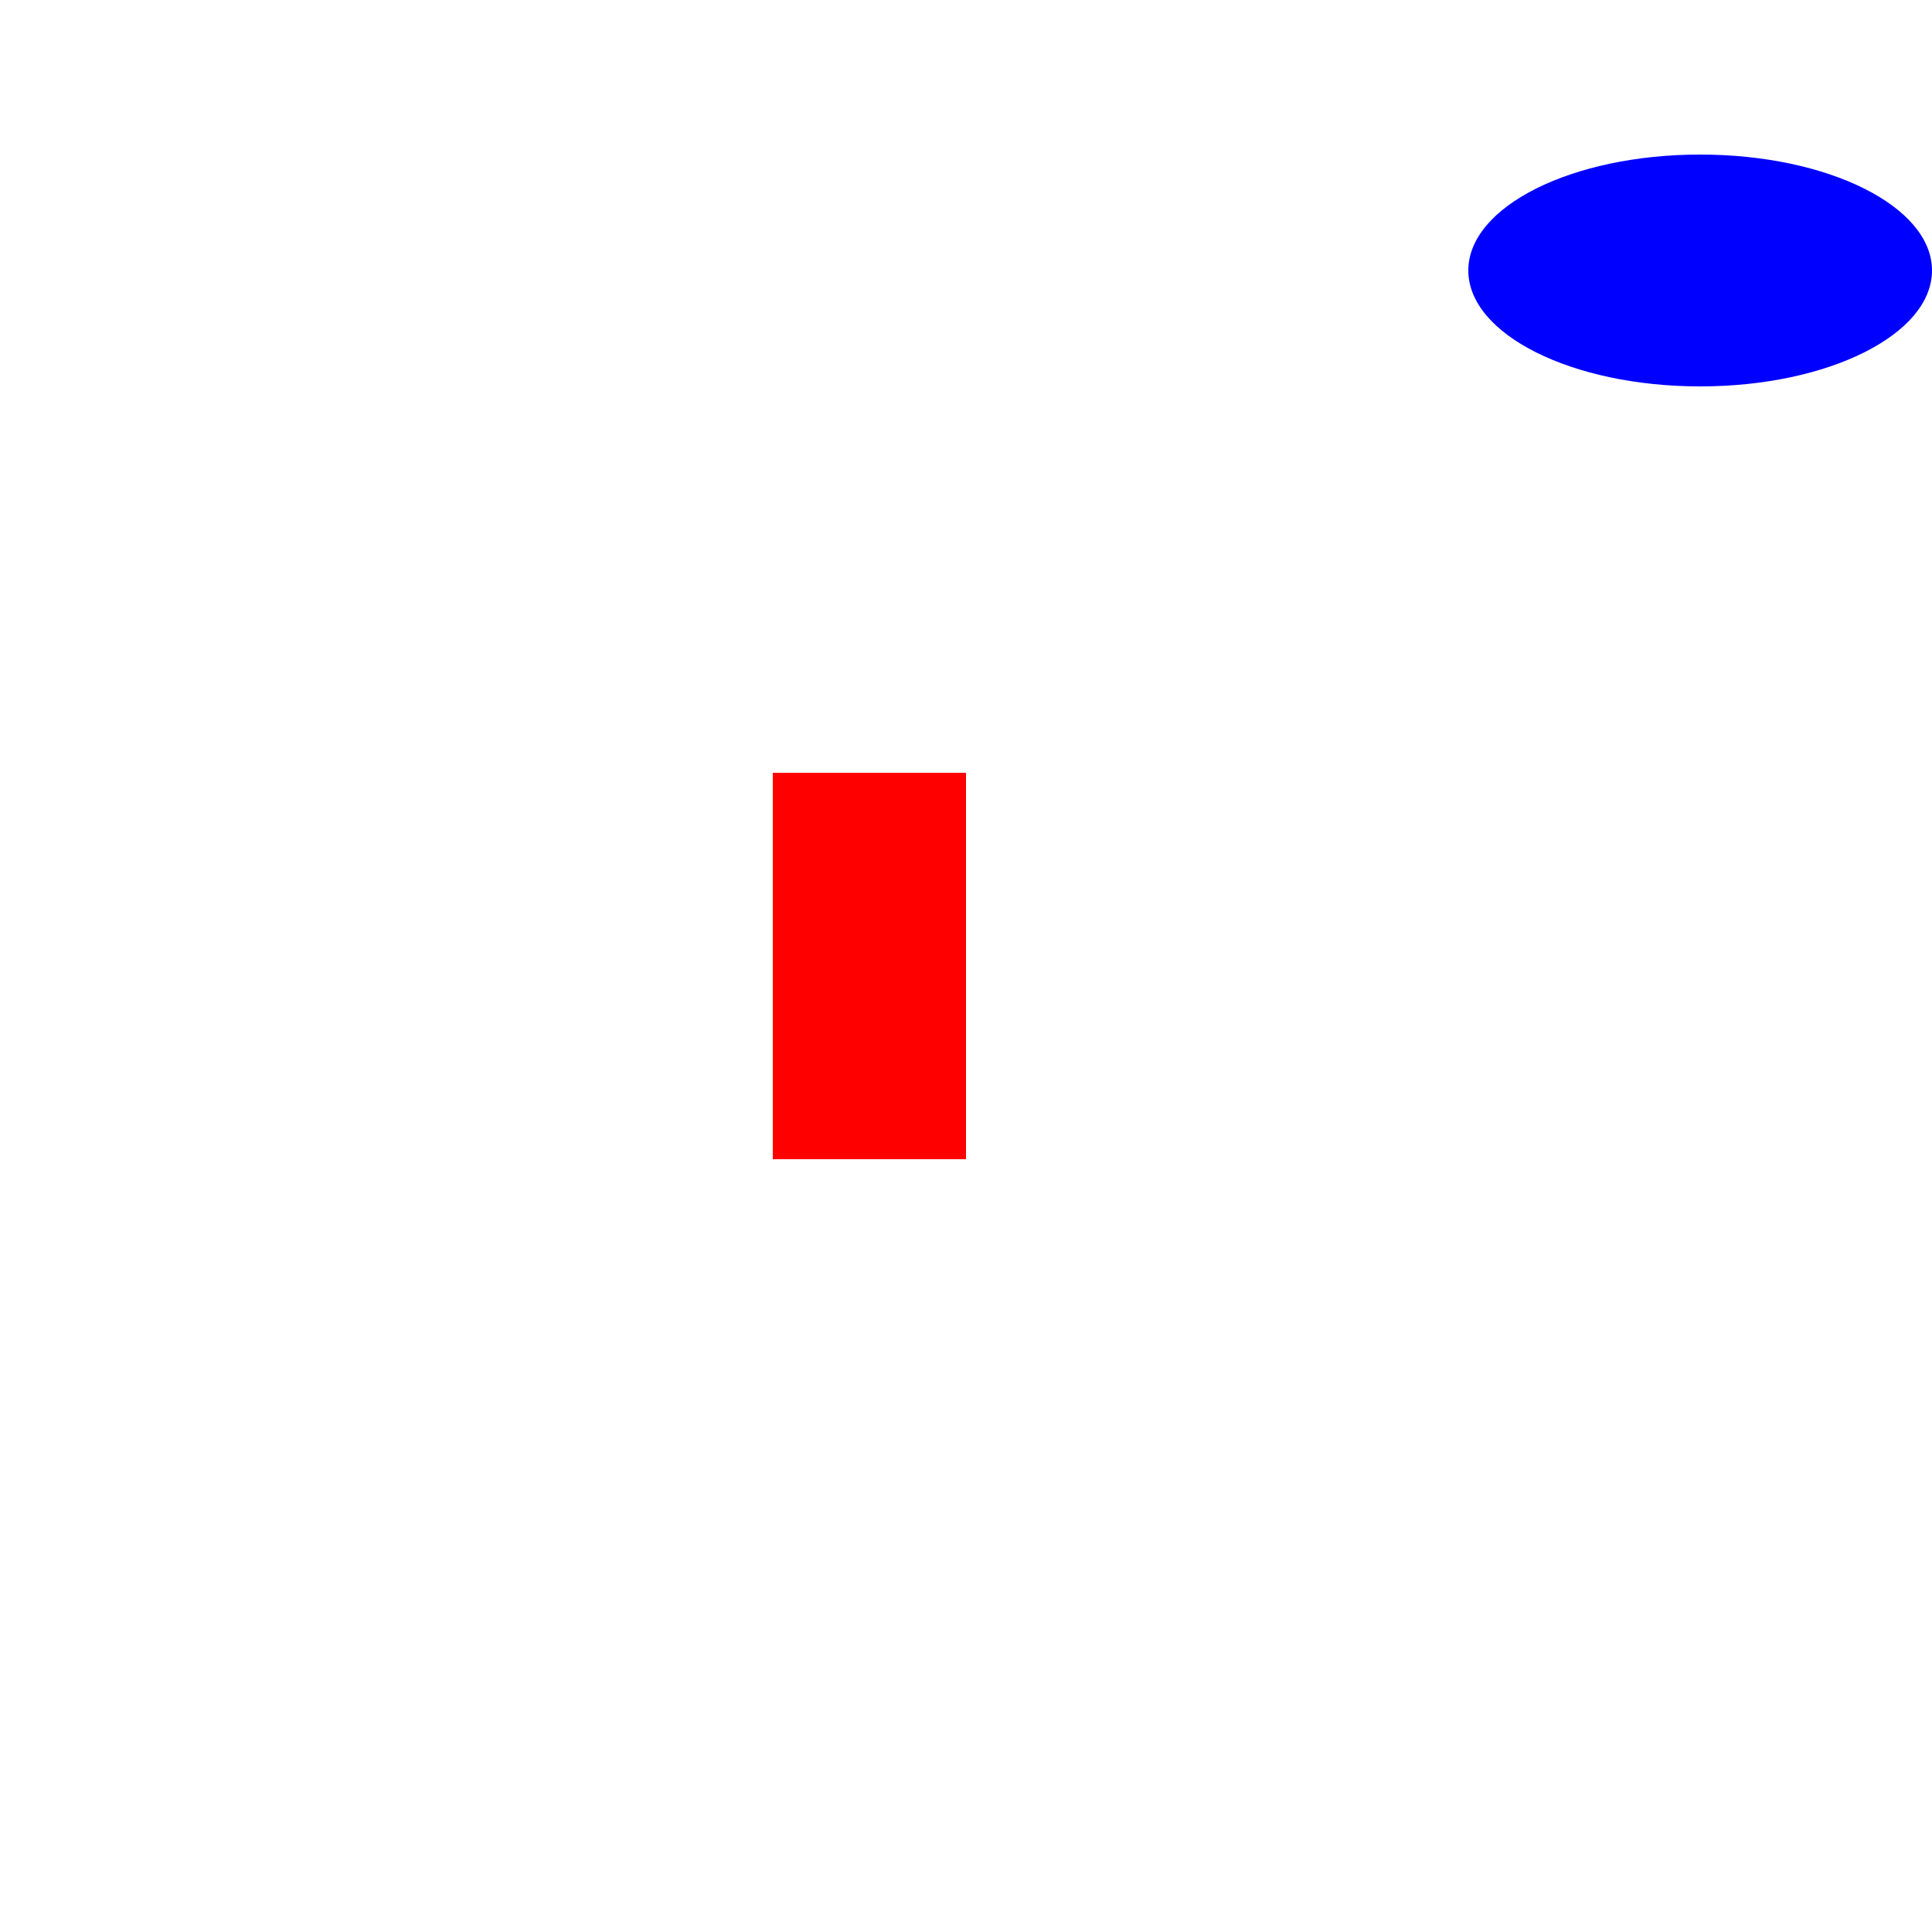 <svg width="500" height="500" version="1.1" viewBox="0 0 500 500"
	xmlns="http://www.w3.org/2000/svg">
<rect id="R" x="200" y="200" width="50" height="100" fill="rgb(255,0,0)" >
		<animate attributeType="xml" begin="250ms" dur="1000ms" attributeName="x" from="200" to="300" fill="freeze" />
		<animate attributeType="xml" begin="250ms" dur="1000ms" attributeName="y" from="200" to="300" fill="freeze" />
		<animate attributeType="xml" begin="1275ms" dur="475ms" attributeName="width" from="50" to="25" fill="freeze" />
		<animate attributeType="xml" begin="1750ms" dur="750ms" attributeName="x" from="300" to="200" fill="freeze" />
		<animate attributeType="xml" begin="1750ms" dur="750ms" attributeName="y" from="300" to="200" fill="freeze" />
</rect>
<ellipse id="C" cx="440" cy="70" rx="60" ry="30" fill="rgb(0,0,255)"  >
		<set attributeName="visibility" to="hidden" begin="0ms" dur="150ms" fill="freeze" />
 		<set attributeName="visibility" to="visible" begin ="150ms" dur="2500ms" fill="freeze" />
		<animate attributeType="xml" begin="500ms" dur="750ms" attributeName="cy" from="70" to="250" fill="freeze" />
		<animate attributeType="xml" begin="1250ms" dur="500ms" attributeName="cy" from="250" to="370" fill="freeze" />
		<animate attributeType="xml" begin="1250ms" dur="500ms" attributeName="fill" from="rgb(0,0,255)" to="rgb(0,170,85)" fill="freeze" />
		<animate attributeType="xml" begin="1750ms" dur="250ms" attributeName="fill" from="rgb(0,170,85)" to="rgb(0,255,0)" fill="freeze" />
</ellipse>

</svg>